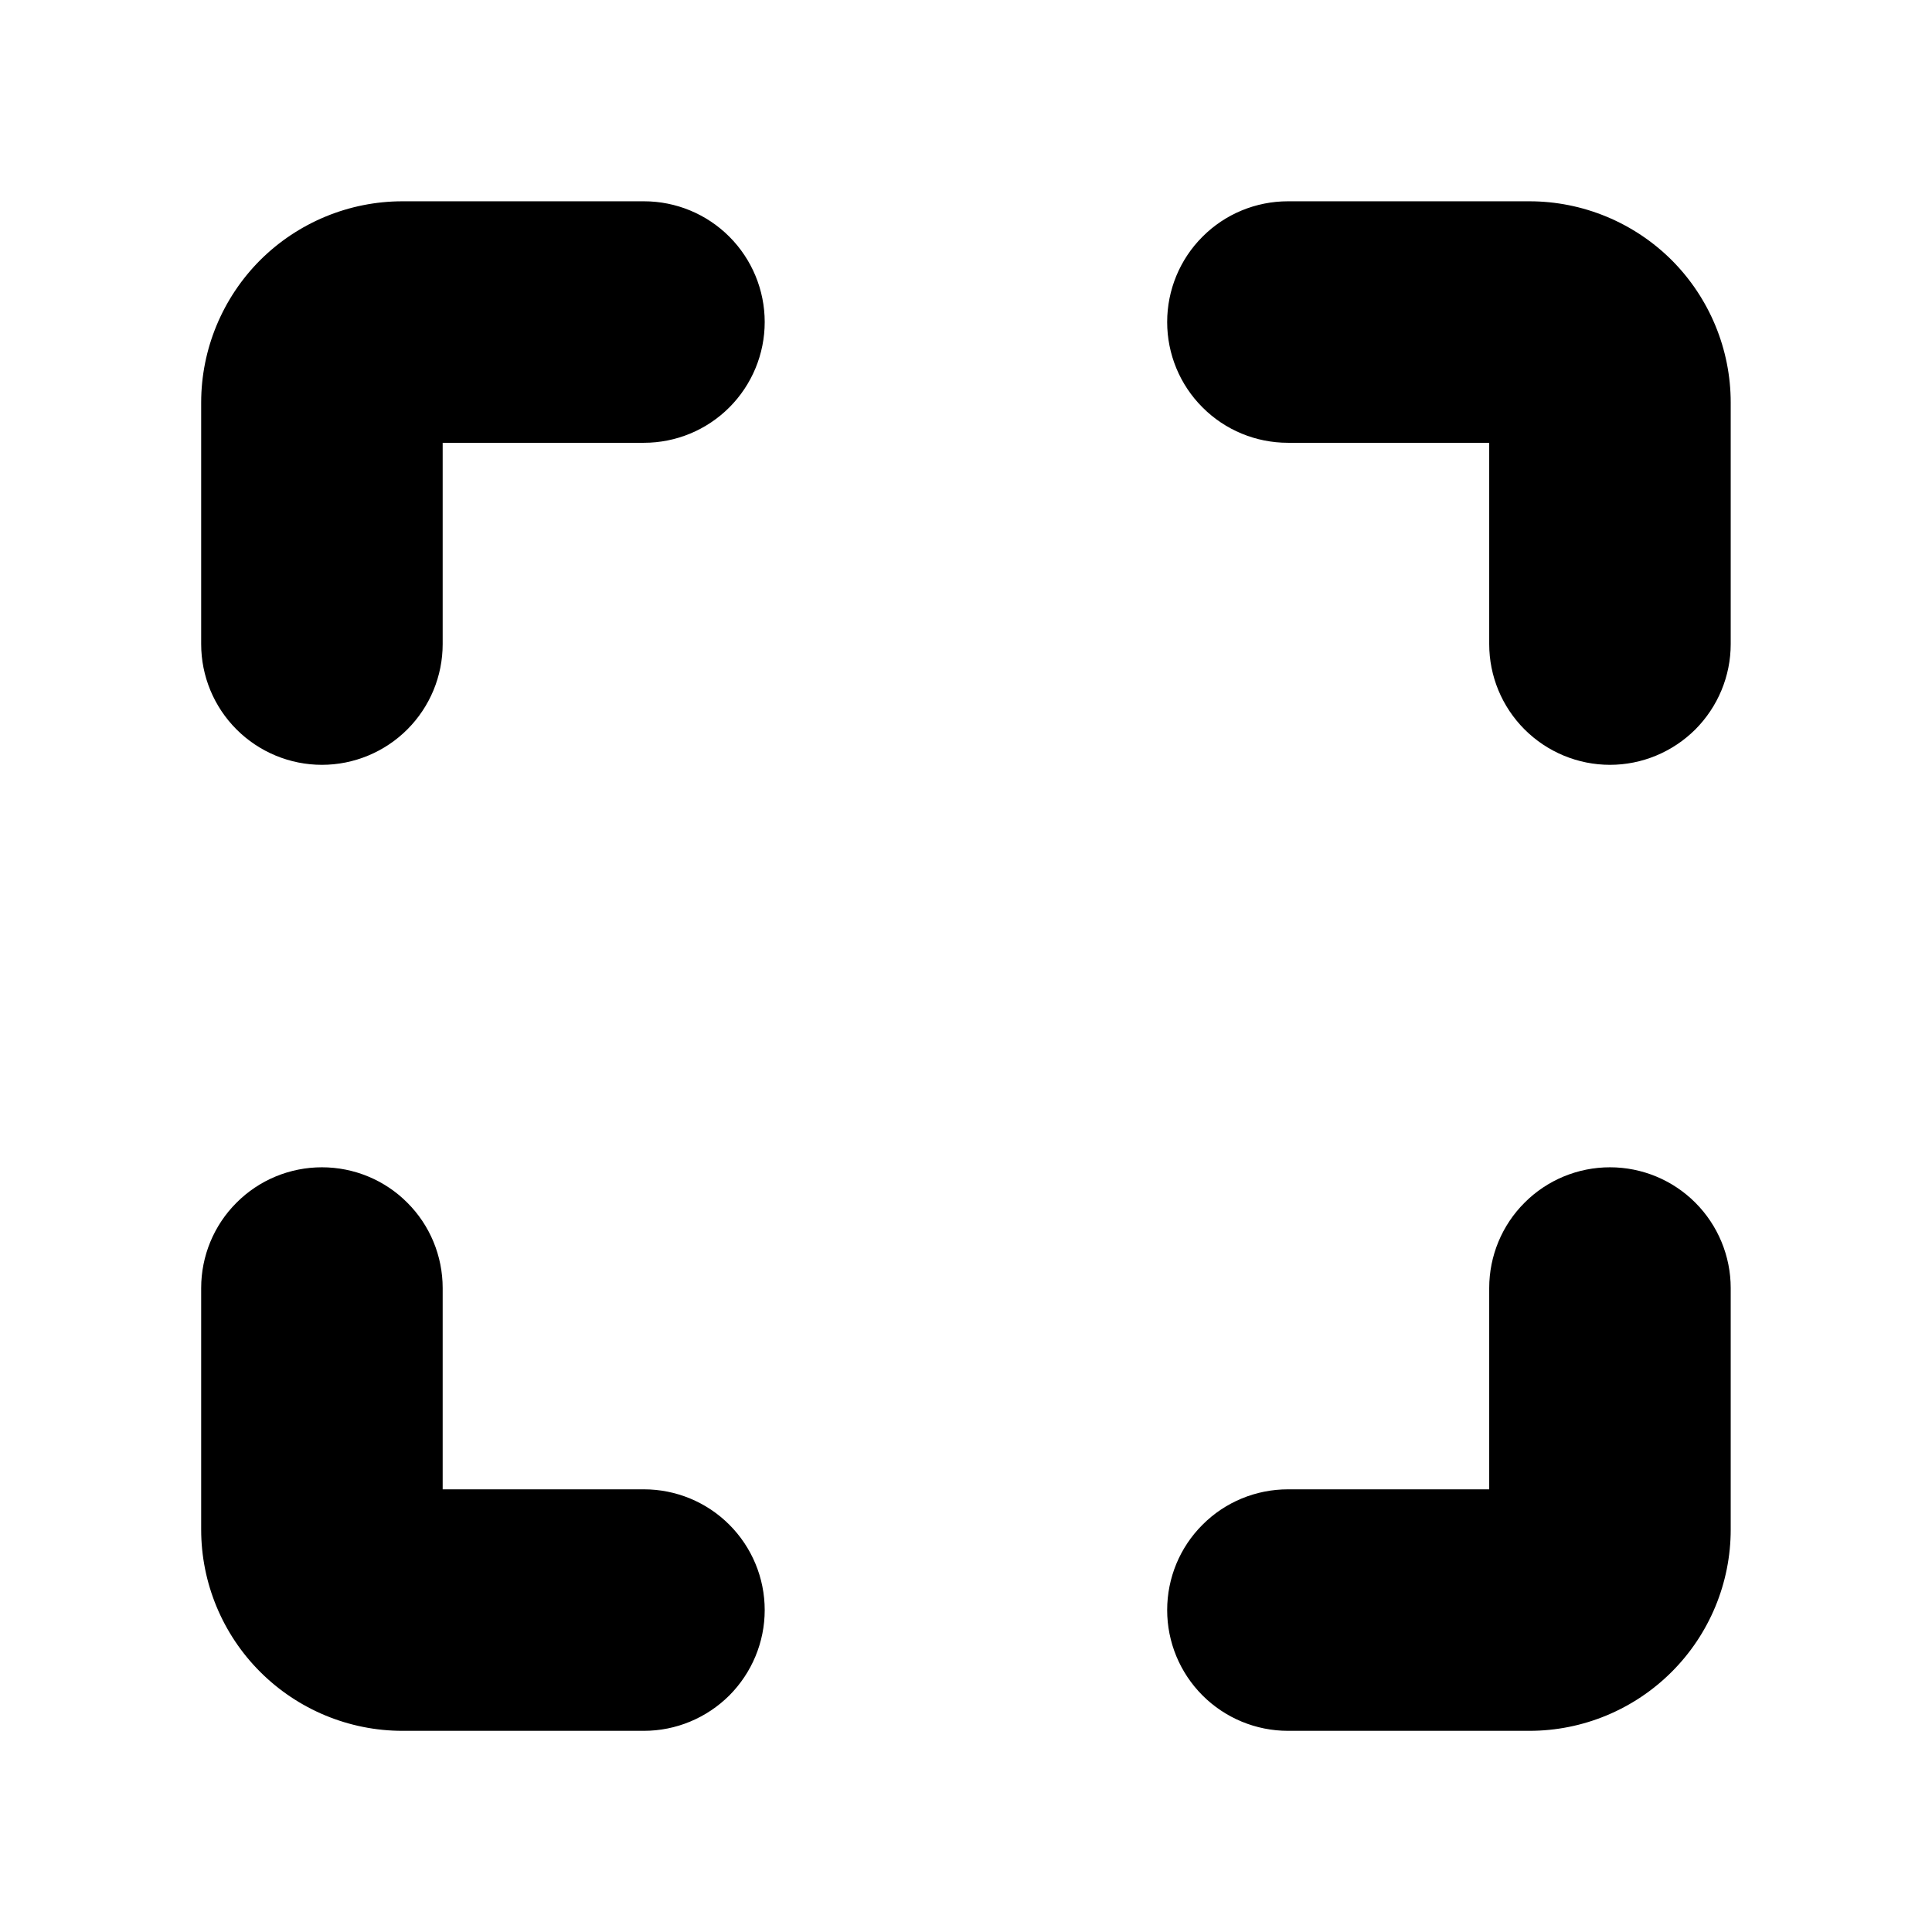 <svg width="16" height="16" viewBox="0 0 16 16" fill="none" xmlns="http://www.w3.org/2000/svg">
<g clip-path="url(#clip0_595_56)">
<path fill-rule="evenodd" clip-rule="evenodd" d="M12.333 3.667H10.666C10.401 3.667 10.146 3.562 9.959 3.374C9.771 3.187 9.666 2.932 9.666 2.667C9.666 2.402 9.771 2.147 9.959 1.96C10.146 1.772 10.401 1.667 10.666 1.667H12.666C13.108 1.667 13.532 1.843 13.845 2.155C14.157 2.468 14.333 2.892 14.333 3.334V5.334C14.333 5.599 14.227 5.853 14.04 6.041C13.852 6.228 13.598 6.334 13.333 6.334C13.068 6.334 12.813 6.228 12.626 6.041C12.438 5.853 12.333 5.599 12.333 5.334V3.667ZM5.333 3.667H3.666V5.334C3.666 5.599 3.561 5.853 3.373 6.041C3.186 6.228 2.931 6.334 2.666 6.334C2.401 6.334 2.146 6.228 1.959 6.041C1.771 5.853 1.666 5.599 1.666 5.334V3.334C1.666 2.892 1.842 2.468 2.154 2.155C2.467 1.843 2.891 1.667 3.333 1.667H5.333C5.598 1.667 5.852 1.772 6.04 1.96C6.227 2.147 6.333 2.402 6.333 2.667C6.333 2.932 6.227 3.187 6.04 3.374C5.852 3.562 5.598 3.667 5.333 3.667ZM5.333 12.334H3.666V10.667C3.666 10.402 3.561 10.147 3.373 9.96C3.186 9.772 2.931 9.667 2.666 9.667C2.401 9.667 2.146 9.772 1.959 9.96C1.771 10.147 1.666 10.402 1.666 10.667V12.667C1.666 13.109 1.842 13.533 2.154 13.845C2.467 14.158 2.891 14.334 3.333 14.334H5.333C5.598 14.334 5.852 14.228 6.04 14.041C6.227 13.853 6.333 13.599 6.333 13.334C6.333 13.068 6.227 12.814 6.04 12.627C5.852 12.439 5.598 12.334 5.333 12.334ZM10.666 12.334H12.333V10.667C12.333 10.402 12.438 10.147 12.626 9.96C12.813 9.772 13.068 9.667 13.333 9.667C13.598 9.667 13.852 9.772 14.04 9.96C14.227 10.147 14.333 10.402 14.333 10.667V12.667C14.333 13.109 14.157 13.533 13.845 13.845C13.532 14.158 13.108 14.334 12.666 14.334H10.666C10.401 14.334 10.146 14.228 9.959 14.041C9.771 13.853 9.666 13.599 9.666 13.334C9.666 13.068 9.771 12.814 9.959 12.627C10.146 12.439 10.401 12.334 10.666 12.334Z" fill="black"/>
</g>
<defs>
<clipPath id="clip0_595_56">
<rect width="16" height="16" fill="white"/>
</clipPath>
</defs>
</svg>
